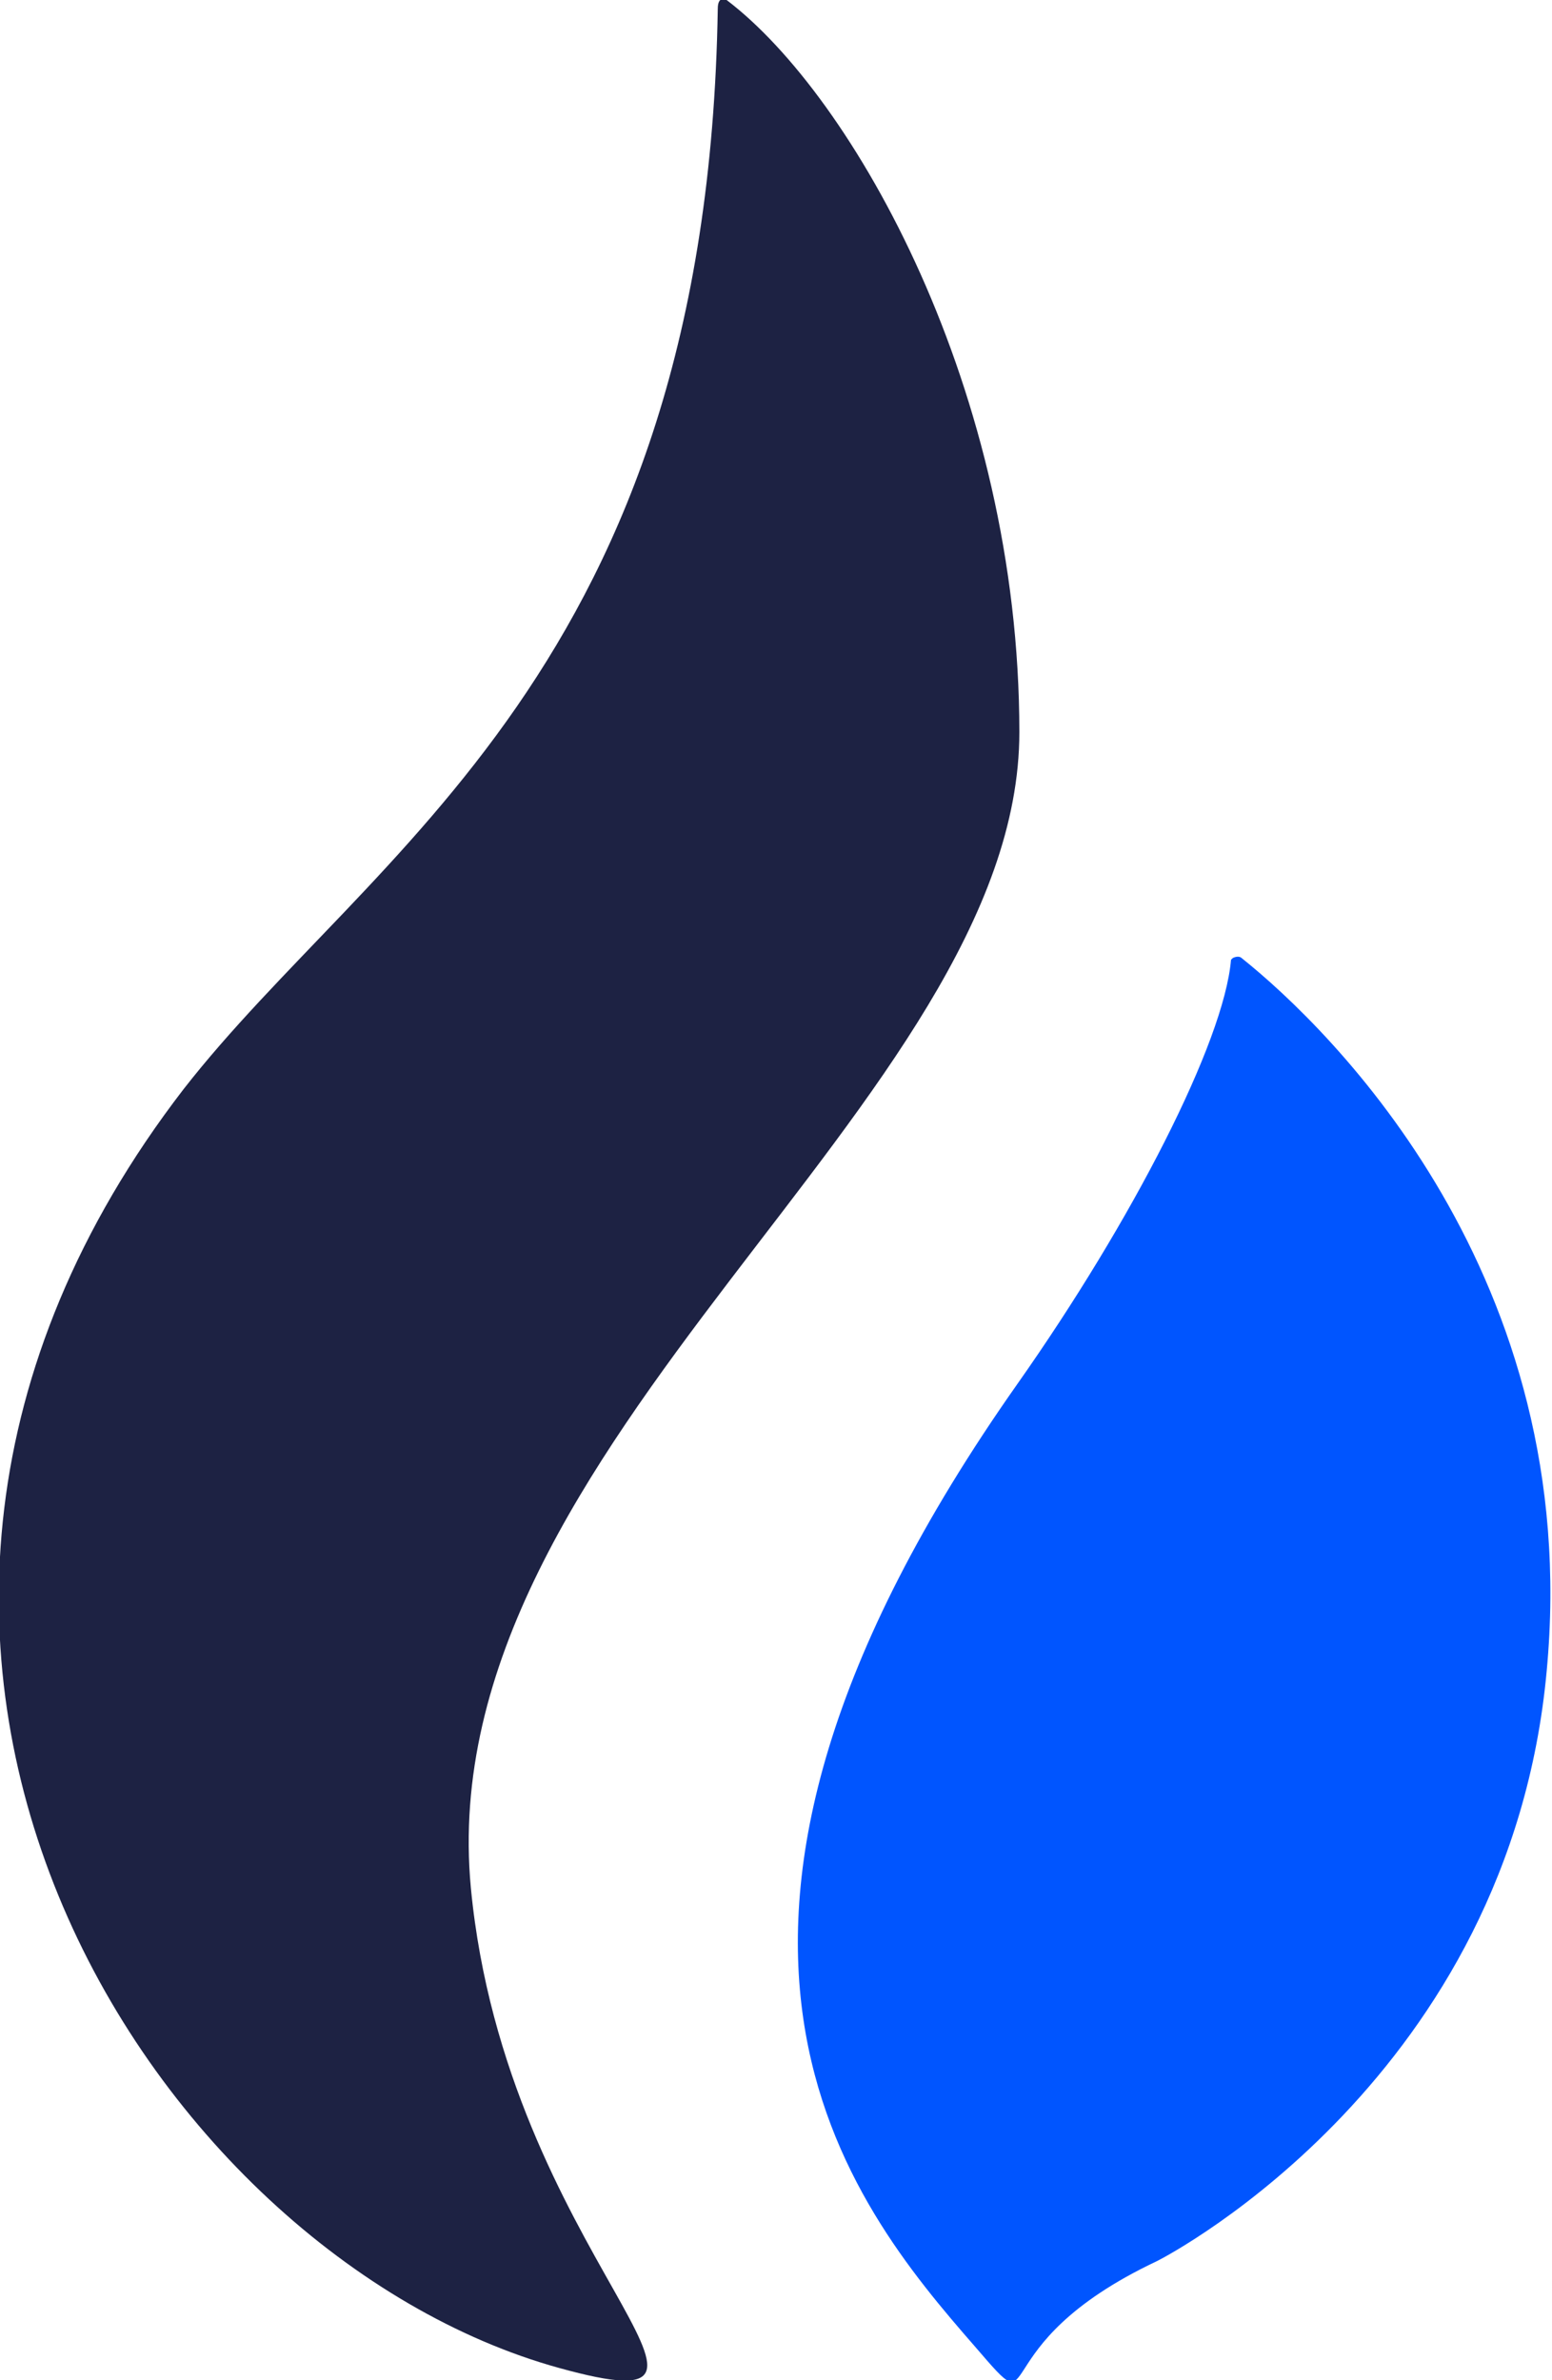 <svg width="60" height="92" viewBox="0 0 60 92" fill="none" xmlns="http://www.w3.org/2000/svg">
<g clip-path="url(#clip0)">
<path d="M39.408 28.297C39.408 15.096 32.999 3.723 28.09 -0C28.09 -0 27.749 -0.203 27.749 0.338C27.34 25.86 14.317 32.833 7.09 42.107C-9.478 63.635 5.931 87.193 21.613 91.526C30.408 93.963 19.567 87.193 18.204 72.977C16.567 55.714 39.408 42.581 39.408 28.297Z" fill="#1D2243"/>
<path d="M48 37.03C47.932 36.962 47.795 36.962 47.659 37.03C47.659 37.03 47.659 37.03 47.591 37.098C47.318 40.28 43.773 47.185 39.341 53.48C24.273 74.873 32.864 85.163 37.705 90.714C40.5 93.963 37.705 90.714 44.727 87.397C45.273 87.126 58.364 80.221 59.795 64.583C61.227 49.351 51.477 39.806 48 37.03Z" fill="#0055FF"/>
</g>
<defs>
<clipPath id="clip0">
<rect width="60" height="92" fill="white"/>
</clipPath>
</defs>
</svg>

